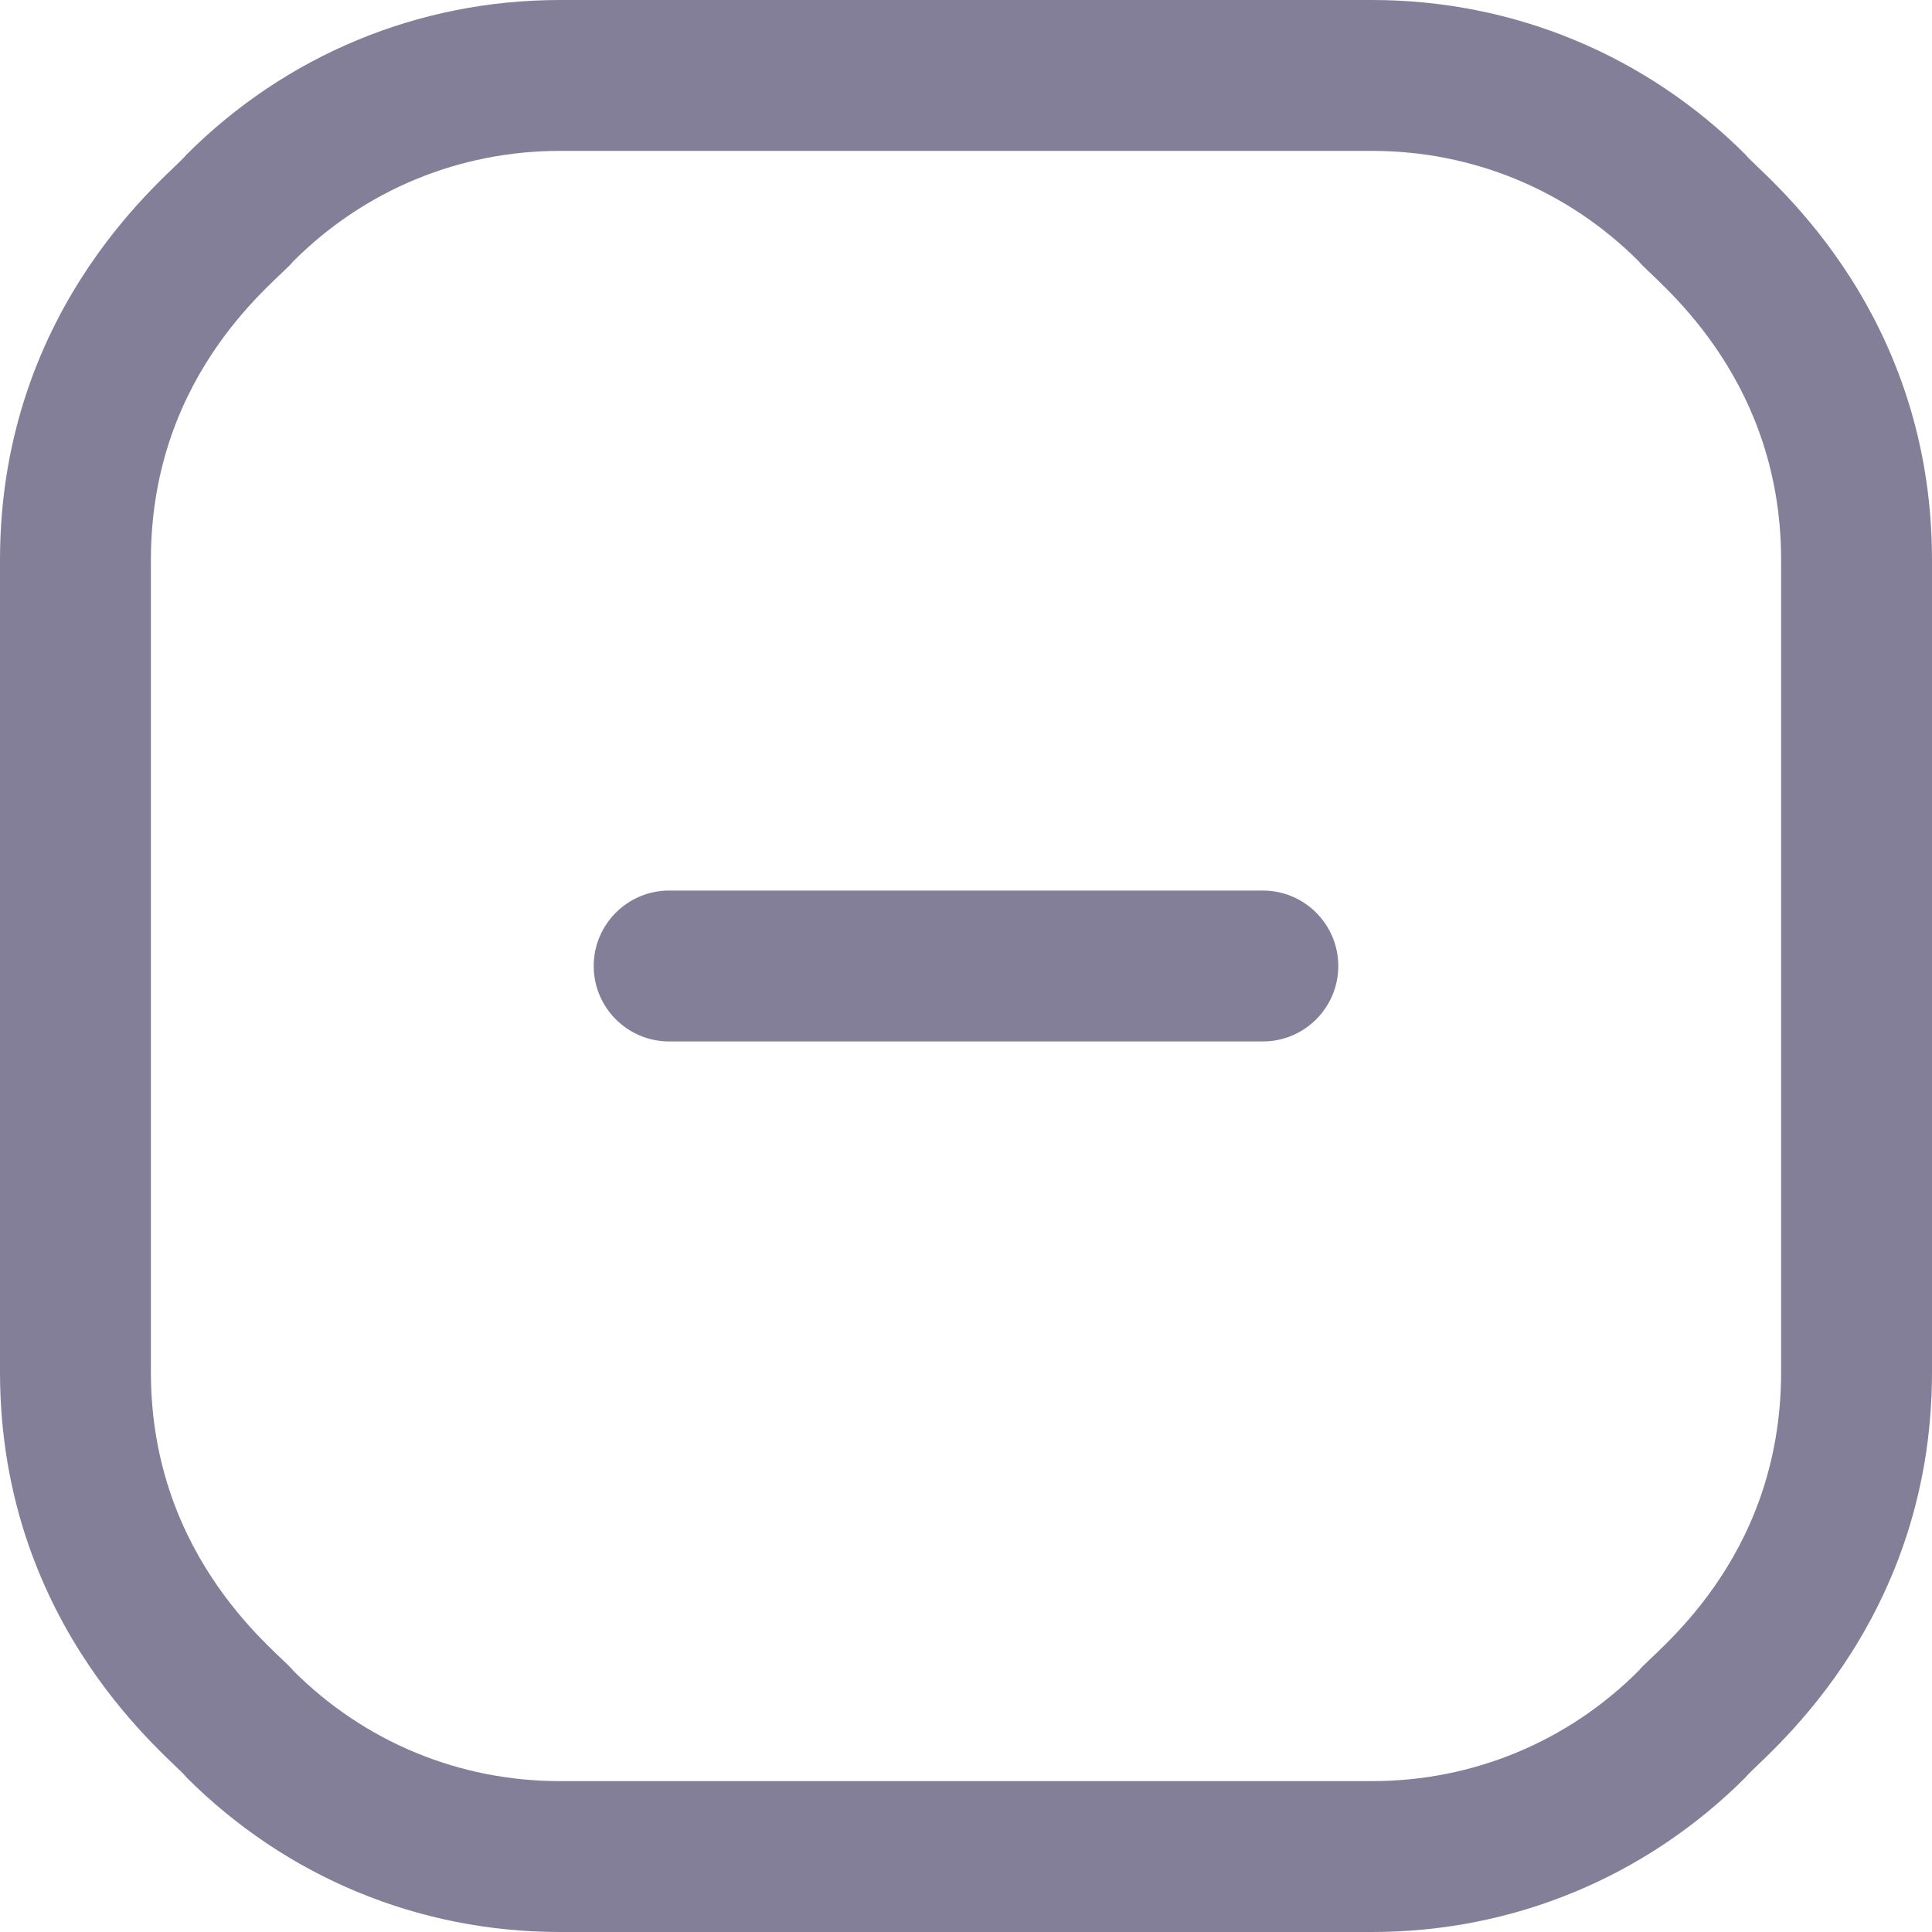 <svg width="20" height="20" viewBox="0 0 20 20" fill="none" xmlns="http://www.w3.org/2000/svg">
<g clip-path="url(#clip0_360_12416)">
<path d="M13.854 10C13.854 10.431 13.504 10.781 13.073 10.781H6.927C6.496 10.781 6.146 10.431 6.146 10C6.146 9.569 6.496 9.219 6.927 9.219H13.073C13.504 9.219 13.854 9.569 13.854 10ZM20 5.796V14.204C20 16.875 18.189 18.232 18.071 18.398C17.038 19.431 15.665 20 14.204 20H5.796C4.335 20 2.962 19.431 1.929 18.398C1.813 18.233 0 16.875 0 14.204V5.796C0 3.125 1.811 1.768 1.929 1.602C2.962 0.569 4.335 0 5.796 0H14.204C15.665 0 17.038 0.569 18.071 1.602C18.187 1.766 20 3.124 20 5.796ZM18.438 5.796C18.438 3.838 17.085 2.872 16.966 2.707C16.229 1.969 15.248 1.562 14.204 1.562H5.796C4.752 1.562 3.771 1.969 3.034 2.707C2.911 2.878 1.562 3.828 1.562 5.796V14.204C1.562 16.162 2.915 17.128 3.034 17.293C3.771 18.031 4.752 18.438 5.796 18.438H14.204C15.248 18.438 16.229 18.031 16.966 17.293C17.089 17.122 18.438 16.172 18.438 14.204V5.796Z" fill="#847F99"/>
</g>
<defs>
<clipPath id="clip0_360_12416">
<rect width="20" height="20" fill="white"/>
</clipPath>
</defs>
</svg>
